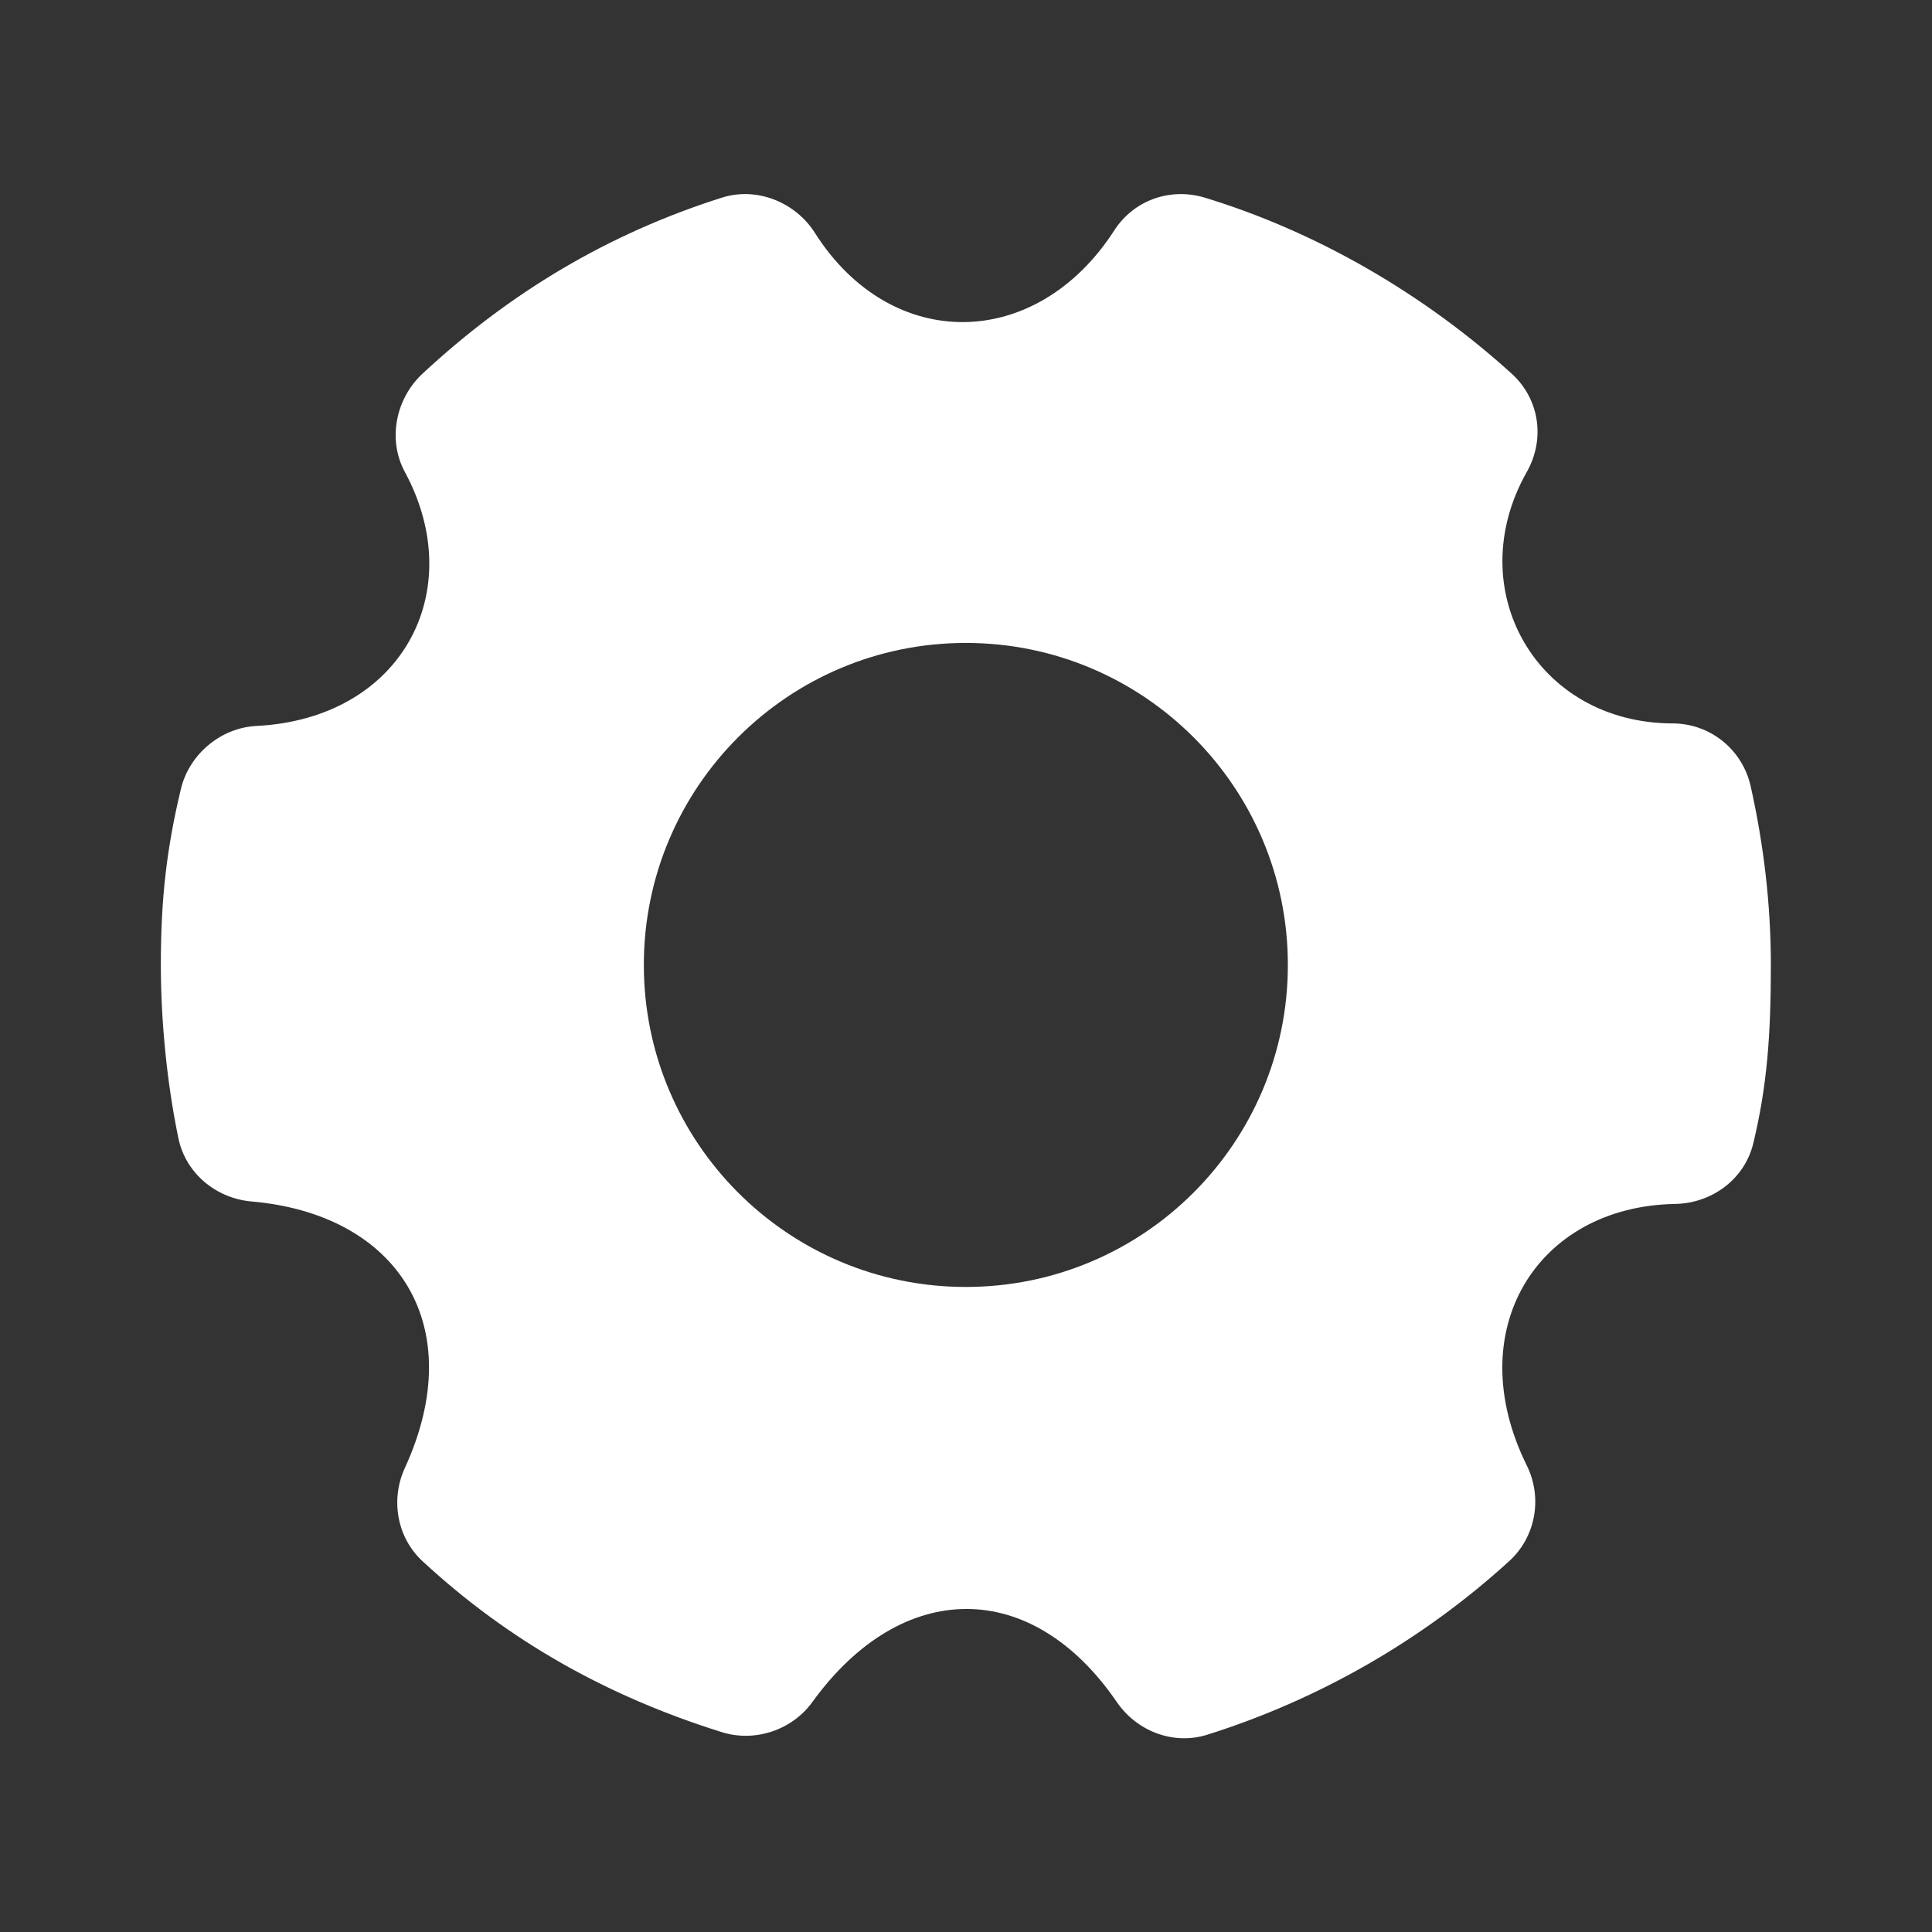 <svg width="32" height="32" viewBox="0 0 32 32" fill="none" xmlns="http://www.w3.org/2000/svg">
<rect x="0" y="0" width="32" height="32" fill="#333333" stroke="none"/>
<g id="gear-fill">
<path id="Vector" d="M11.956 3.274C10.065 3.873 8.435 4.853 6.997 6.19C6.553 6.605 6.417 7.281 6.705 7.816C7.773 9.79 6.656 11.902 4.248 12.024C3.657 12.054 3.136 12.49 2.997 13.065C2.759 14.058 2.664 14.89 2.664 15.982C2.664 16.898 2.763 17.934 2.956 18.857C3.076 19.433 3.577 19.848 4.164 19.9C6.588 20.109 7.788 21.957 6.705 24.316C6.465 24.84 6.575 25.466 6.997 25.857C8.413 27.168 10.04 28.09 11.956 28.69C12.503 28.862 13.12 28.656 13.456 28.19C14.939 26.14 17.089 26.132 18.497 28.19C18.829 28.676 19.437 28.909 19.997 28.732C21.847 28.15 23.569 27.16 24.997 25.857C25.437 25.457 25.553 24.808 25.289 24.274C24.18 22.036 25.456 19.98 27.747 19.941C28.355 19.93 28.896 19.53 29.039 18.941C29.269 17.985 29.331 17.152 29.331 15.982C29.331 14.977 29.212 13.986 28.997 13.024C28.861 12.416 28.329 11.984 27.705 11.982C25.451 11.978 24.187 9.762 25.289 7.816C25.596 7.273 25.5 6.609 25.039 6.19C23.585 4.87 21.813 3.84 19.956 3.274C19.385 3.101 18.779 3.314 18.456 3.816C17.168 5.816 14.763 5.852 13.497 3.857C13.173 3.346 12.532 3.09 11.956 3.274ZM15.997 10.649C18.943 10.649 21.331 13.037 21.331 15.982C21.331 18.928 18.943 21.316 15.997 21.316C13.052 21.316 10.664 18.928 10.664 15.982C10.664 13.037 13.052 10.649 15.997 10.649Z" fill="white"/>
</g>
</svg>

